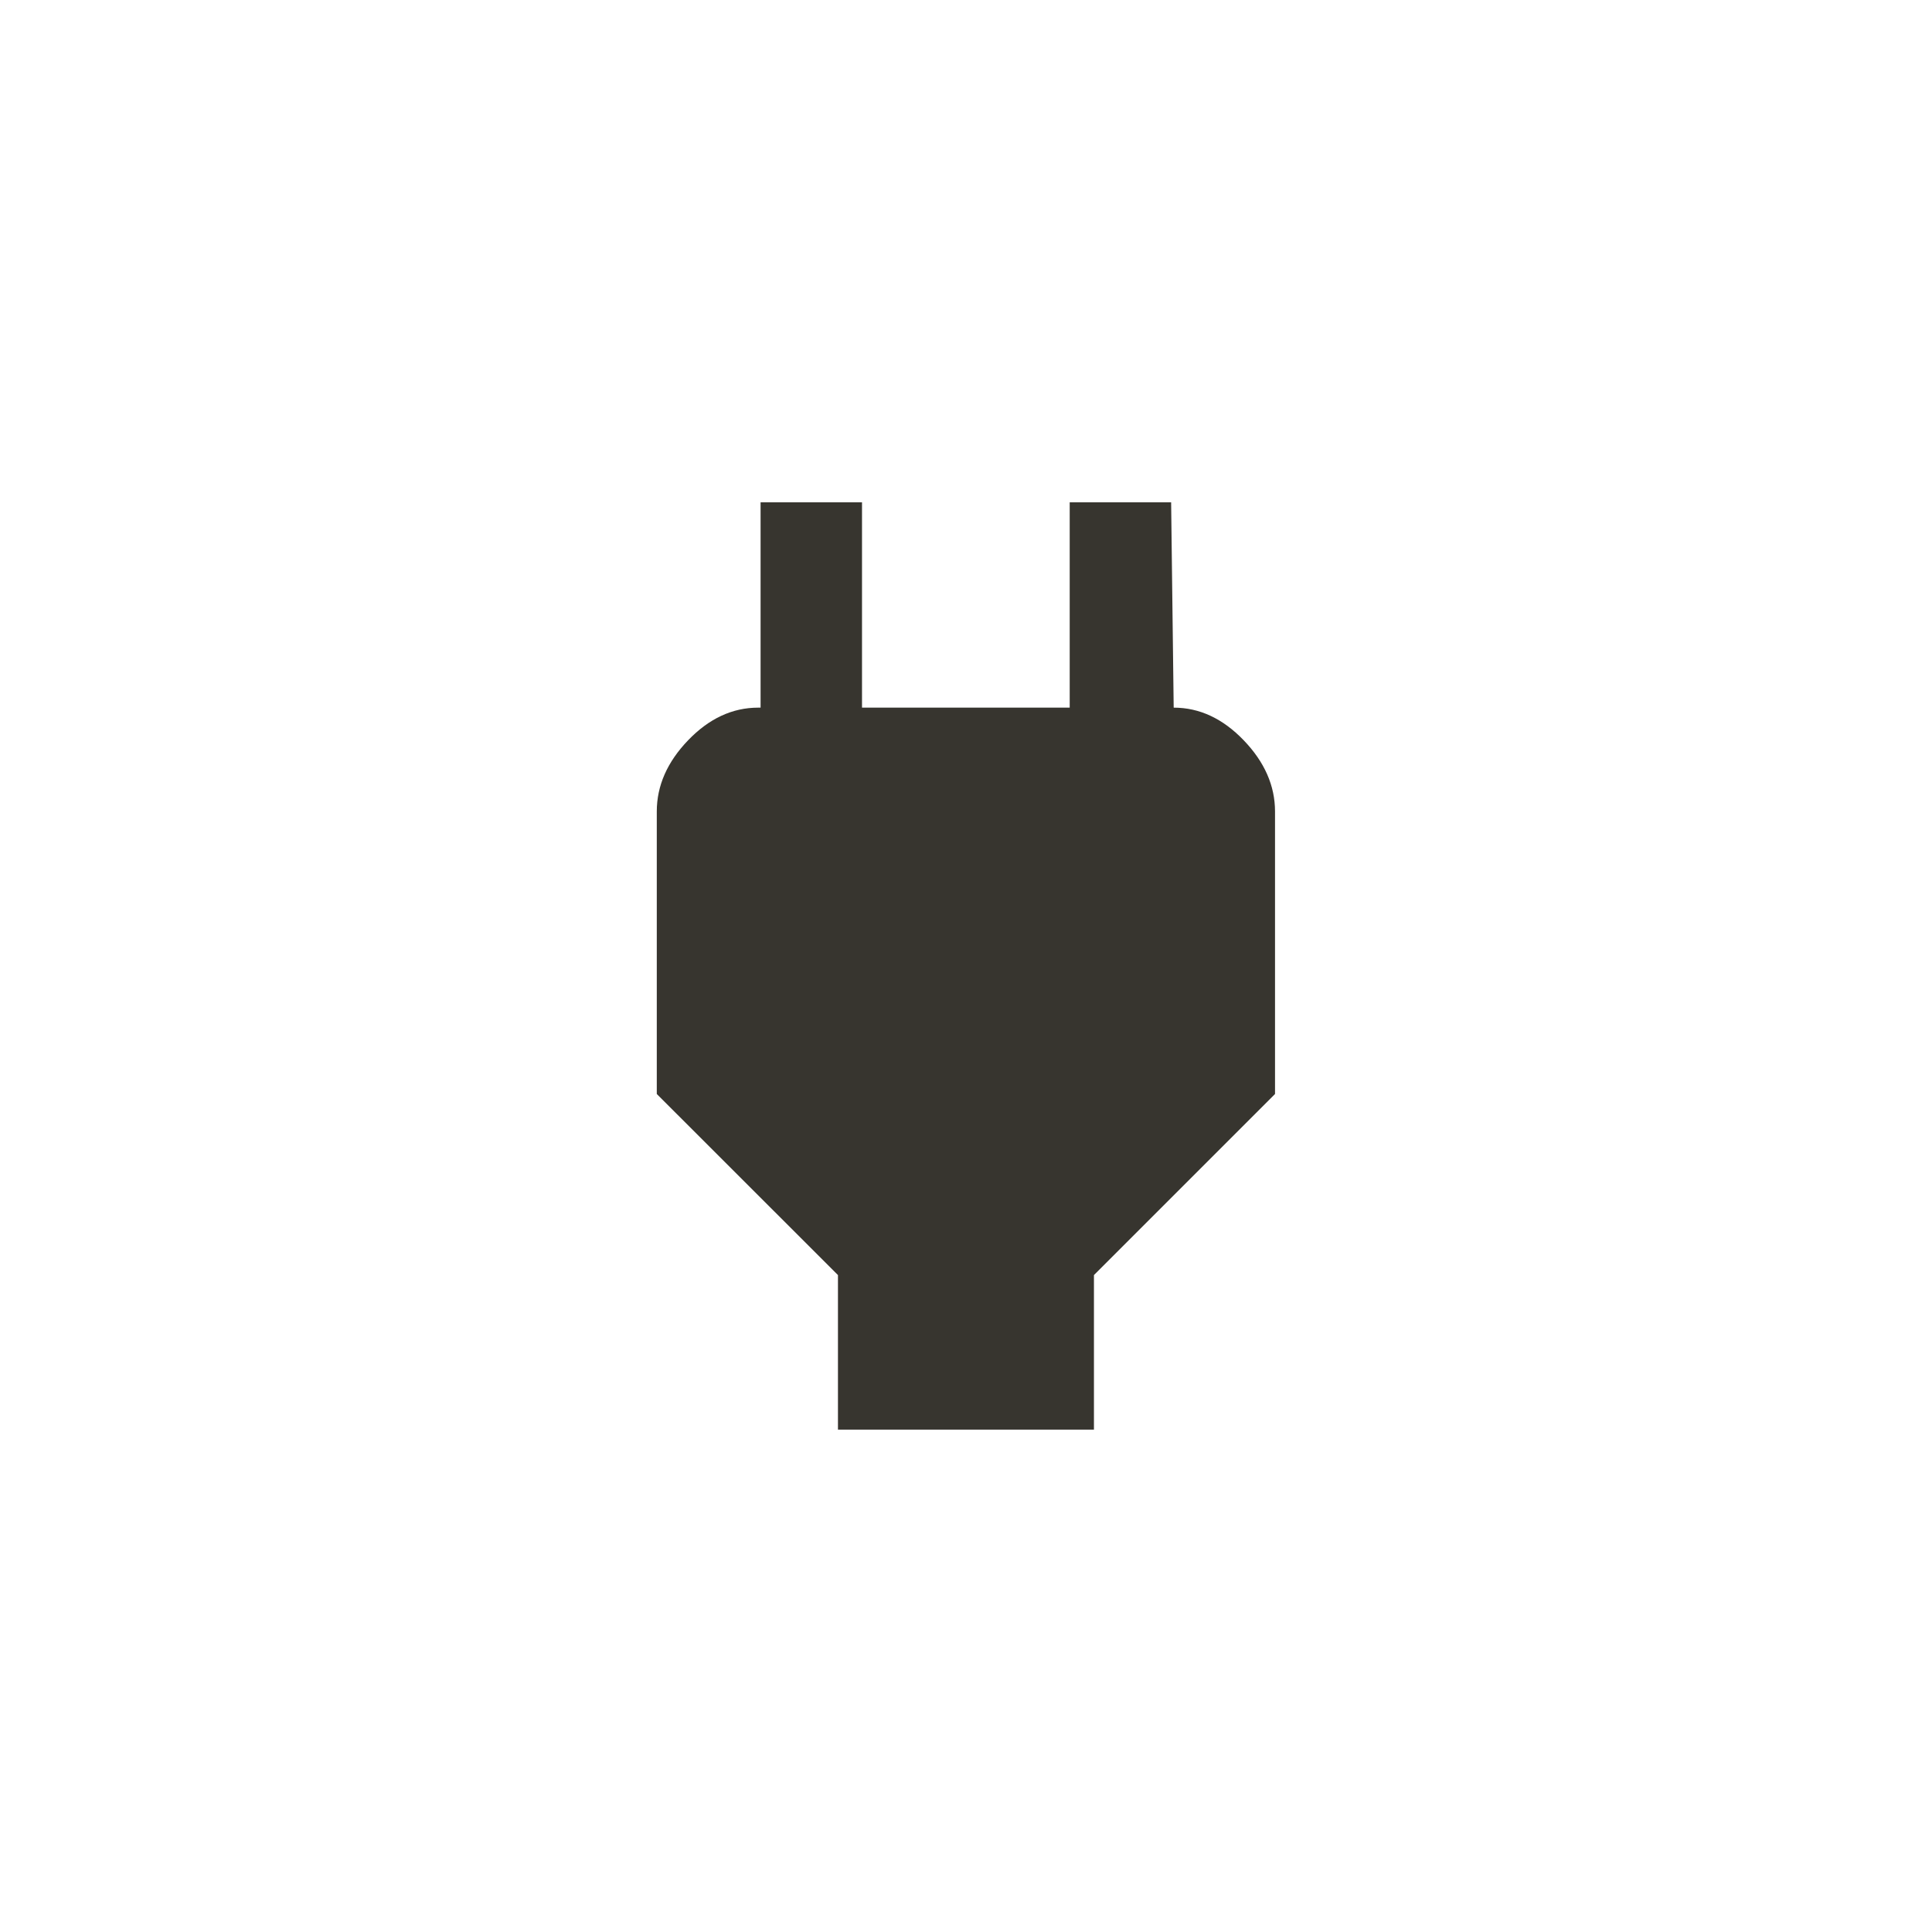 <!-- Generated by IcoMoon.io -->
<svg version="1.1" xmlns="http://www.w3.org/2000/svg" width="40" height="40" viewBox="0 0 40 40">
<title>mt-power</title>
<path fill="#37352f" d="M24.3 14.651q0.8 0 1.449 0.675t0.649 1.475v5.849l-3.749 3.749v3.2h-5.3v-3.2l-3.751-3.749v-5.849q0-0.8 0.649-1.475t1.451-0.675h0.049v-4.251h2.1v4.251h4.3v-4.251h2.1z"></path>
</svg>
